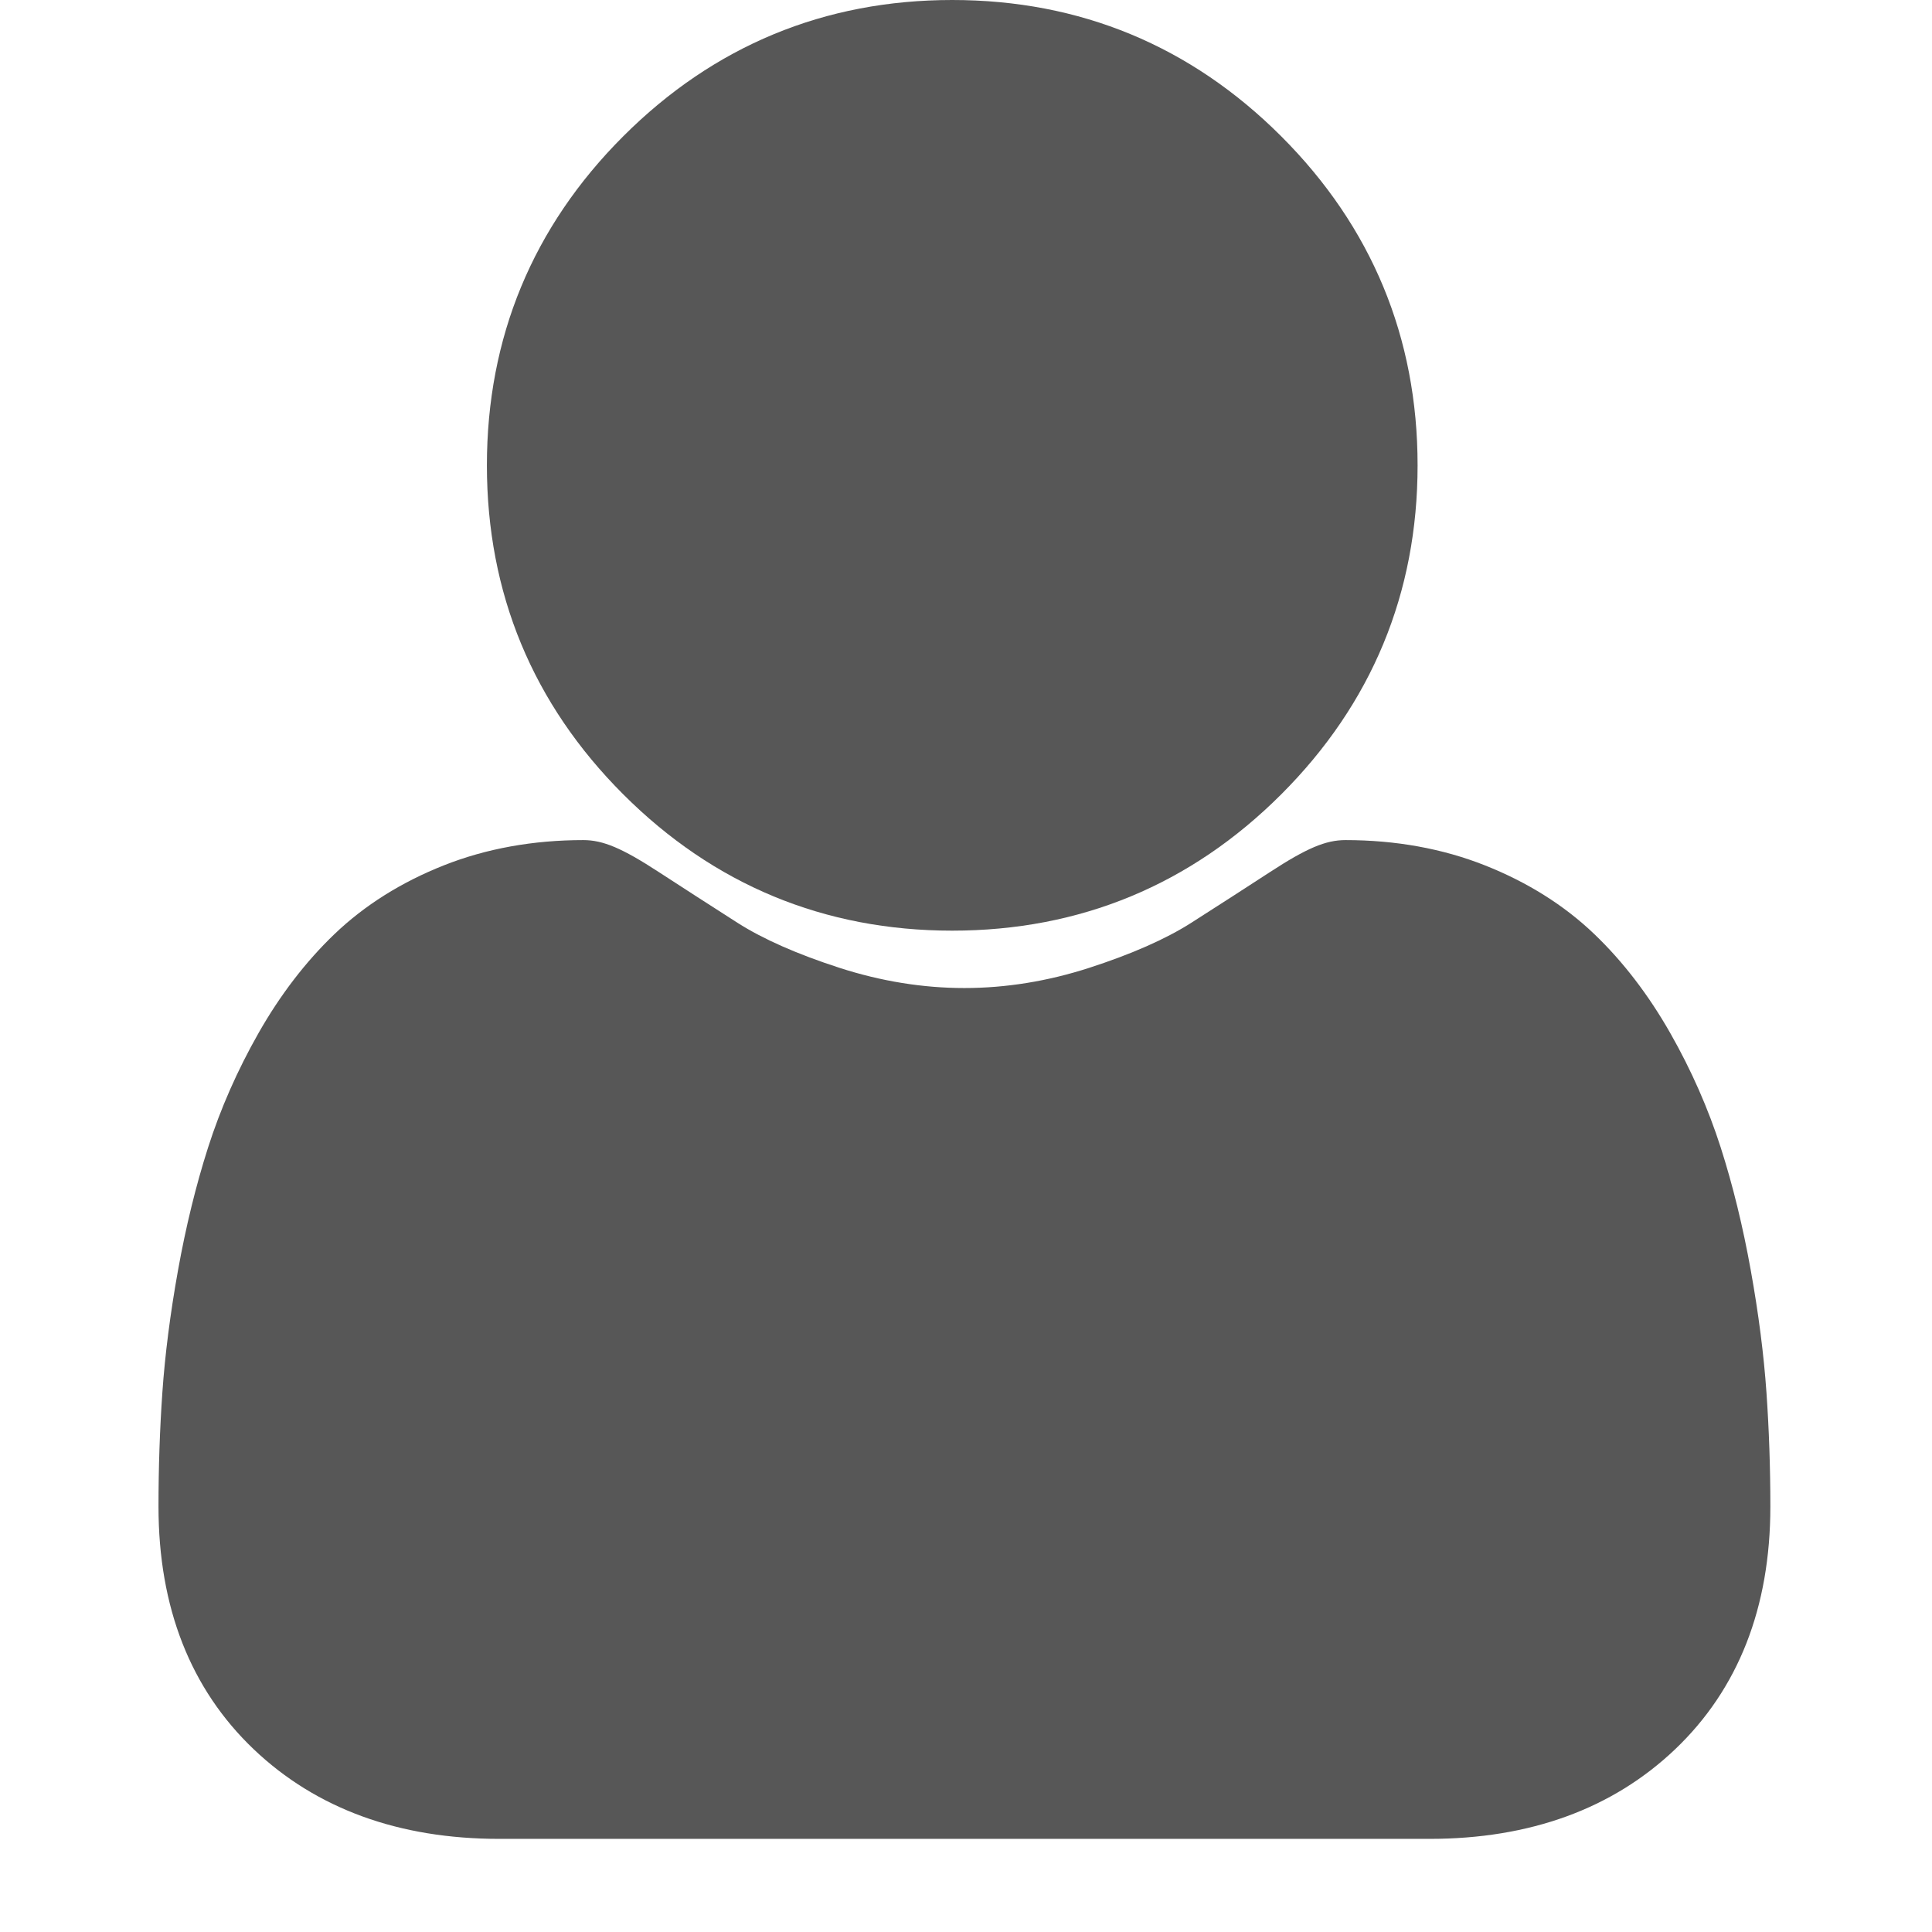 <svg height="36" width="36" viewBox="0 0 54 54" fill="none" xmlns="http://www.w3.org/2000/svg">
<path d="M26.615 26.012C30.189 26.012 33.283 24.73 35.812 22.201C38.34 19.673 39.622 16.579 39.622 13.006C39.622 9.433 38.34 6.339 35.811 3.81C33.282 1.282 30.188 0 26.615 0C23.041 0 19.948 1.282 17.419 3.81C14.891 6.338 13.609 9.432 13.609 13.006C13.609 16.579 14.891 19.674 17.42 22.202C19.948 24.73 23.042 26.012 26.615 26.012Z" fill="black" fill-opacity="0.66"/>
<path d="M49.373 38.92C49.3 37.868 49.153 36.72 48.935 35.508C48.716 34.287 48.434 33.132 48.096 32.077C47.747 30.987 47.273 29.91 46.686 28.878C46.077 27.807 45.362 26.874 44.559 26.106C43.72 25.303 42.693 24.658 41.504 24.187C40.32 23.718 39.008 23.481 37.605 23.481C37.053 23.481 36.52 23.707 35.491 24.378C34.857 24.791 34.116 25.269 33.289 25.797C32.581 26.248 31.623 26.67 30.439 27.053C29.285 27.426 28.112 27.616 26.955 27.616C25.797 27.616 24.625 27.426 23.469 27.053C22.287 26.671 21.329 26.248 20.622 25.798C19.803 25.274 19.061 24.796 18.418 24.377C17.39 23.707 16.856 23.481 16.305 23.481C14.901 23.481 13.589 23.718 12.405 24.187C11.218 24.657 10.19 25.303 9.35 26.107C8.548 26.875 7.832 27.807 7.224 28.878C6.638 29.91 6.163 30.986 5.814 32.078C5.477 33.133 5.194 34.287 4.975 35.508C4.758 36.718 4.611 37.866 4.538 38.921C4.466 39.954 4.43 41.027 4.43 42.11C4.43 44.929 5.326 47.211 7.093 48.894C8.838 50.554 11.147 51.397 13.955 51.397H39.957C42.765 51.397 45.073 50.555 46.819 48.894C48.586 47.212 49.482 44.929 49.482 42.109C49.482 41.021 49.445 39.948 49.373 38.92Z" fill="black" fill-opacity="0.66"/>
</svg>
